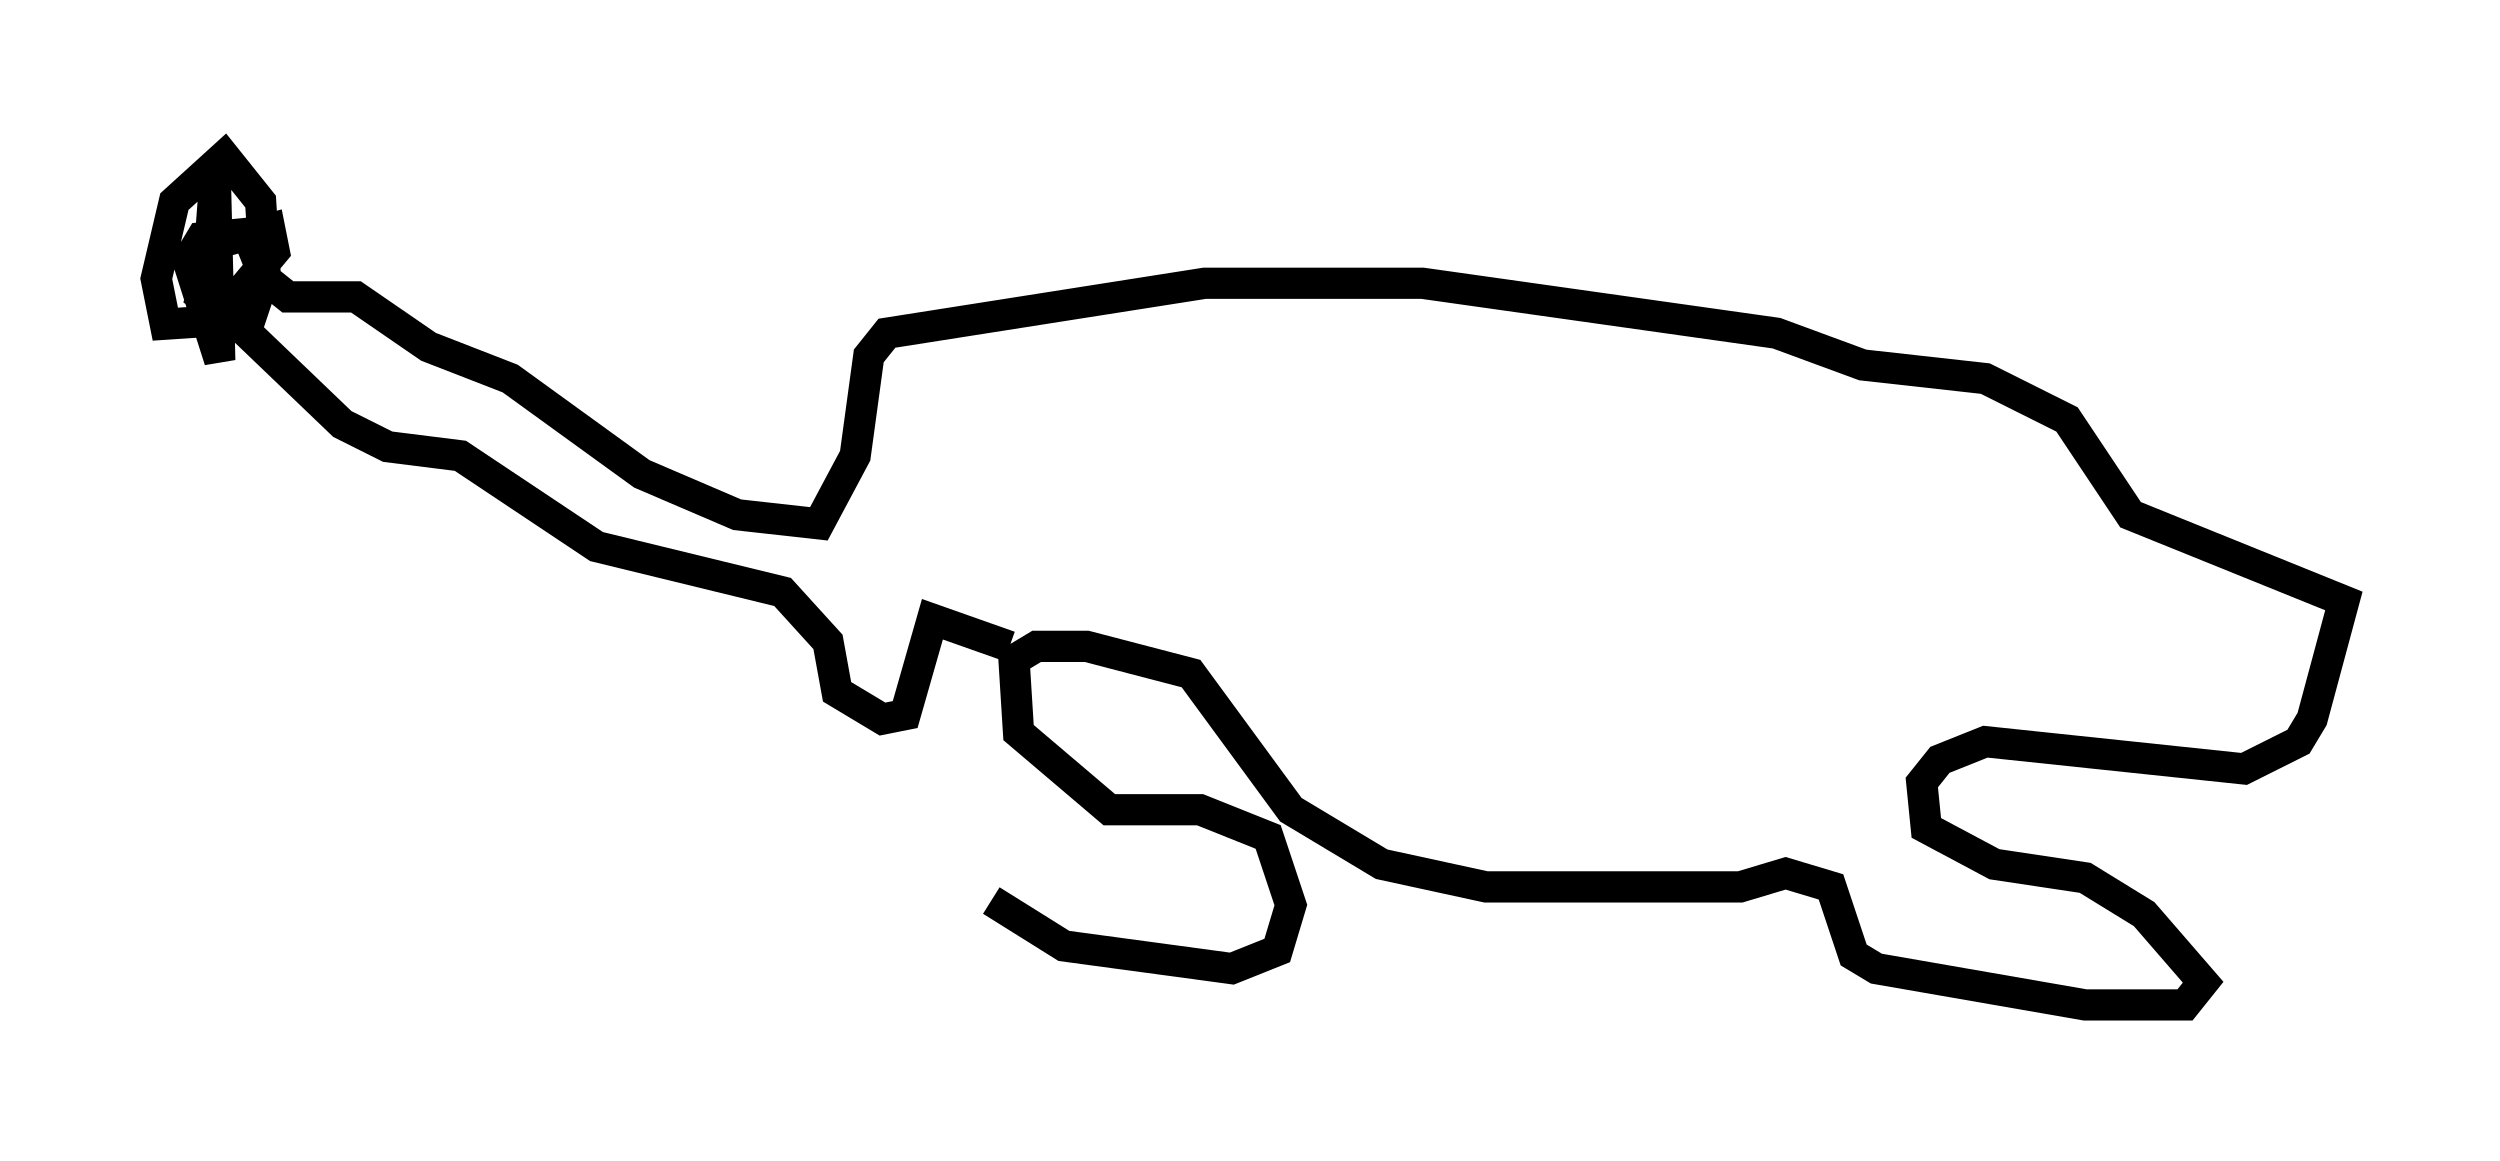 <?xml version="1.0" encoding="utf-8" ?>
<svg baseProfile="full" height="37.162" version="1.1" width="80.011" xmlns="http://www.w3.org/2000/svg" xmlns:ev="http://www.w3.org/2001/xml-events" xmlns:xlink="http://www.w3.org/1999/xlink"><defs /><rect fill="white" height="37.162" width="80.011" x="0" y="0" /><path d="M29.547, 25.916 m2.179, 2.905 l2.324, 1.453 5.374, 0.726 l1.453, -0.581 0.436, -1.453 l-0.726, -2.179 -2.179, -0.872 l-2.905, 0.0 -2.905, -2.469 l-0.145, -2.324 0.726, -0.436 l1.598, 0.0 3.341, 0.872 l3.196, 4.358 2.905, 1.743 l3.341, 0.726 8.134, 0.0 l1.453, -0.436 1.453, 0.436 l0.726, 2.179 0.726, 0.436 l6.682, 1.162 3.196, 0.0 l0.581, -0.726 -1.888, -2.179 l-1.888, -1.162 -2.905, -0.436 l-2.179, -1.162 -0.145, -1.453 l0.581, -0.726 1.453, -0.581 l8.279, 0.872 1.743, -0.872 l0.436, -0.726 1.017, -3.777 l-6.827, -2.76 -2.034, -3.05 l-2.615, -1.307 -3.922, -0.436 l-2.76, -1.017 -11.33, -1.598 l-6.972, 0.0 -10.168, 1.598 l-0.581, 0.726 -0.436, 3.196 l-1.162, 2.179 -2.615, -0.291 l-3.05, -1.307 -4.212, -3.05 l-2.615, -1.017 -2.324, -1.598 l-2.179, 0.0 -0.726, -0.581 l-0.581, -1.453 -1.453, 0.145 l-0.436, 0.726 1.017, 3.196 l-0.145, -5.955 -0.291, 3.922 l0.726, 0.291 1.453, -1.743 l-0.145, -0.726 -1.598, 0.436 l-0.581, 1.743 0.726, 0.581 l0.872, 0.0 0.436, -1.307 l-0.145, -2.324 -1.162, -1.453 l-1.598, 1.453 -0.581, 2.469 l0.291, 1.453 2.179, -0.145 l3.486, 3.341 1.453, 0.726 l2.324, 0.291 4.358, 2.905 l5.955, 1.453 1.453, 1.598 l0.291, 1.598 1.453, 0.872 l0.726, -0.145 0.872, -3.05 l2.469, 0.872 m-3.196, 5.52 " fill="none" stroke="black" stroke-width="1" /></svg>
